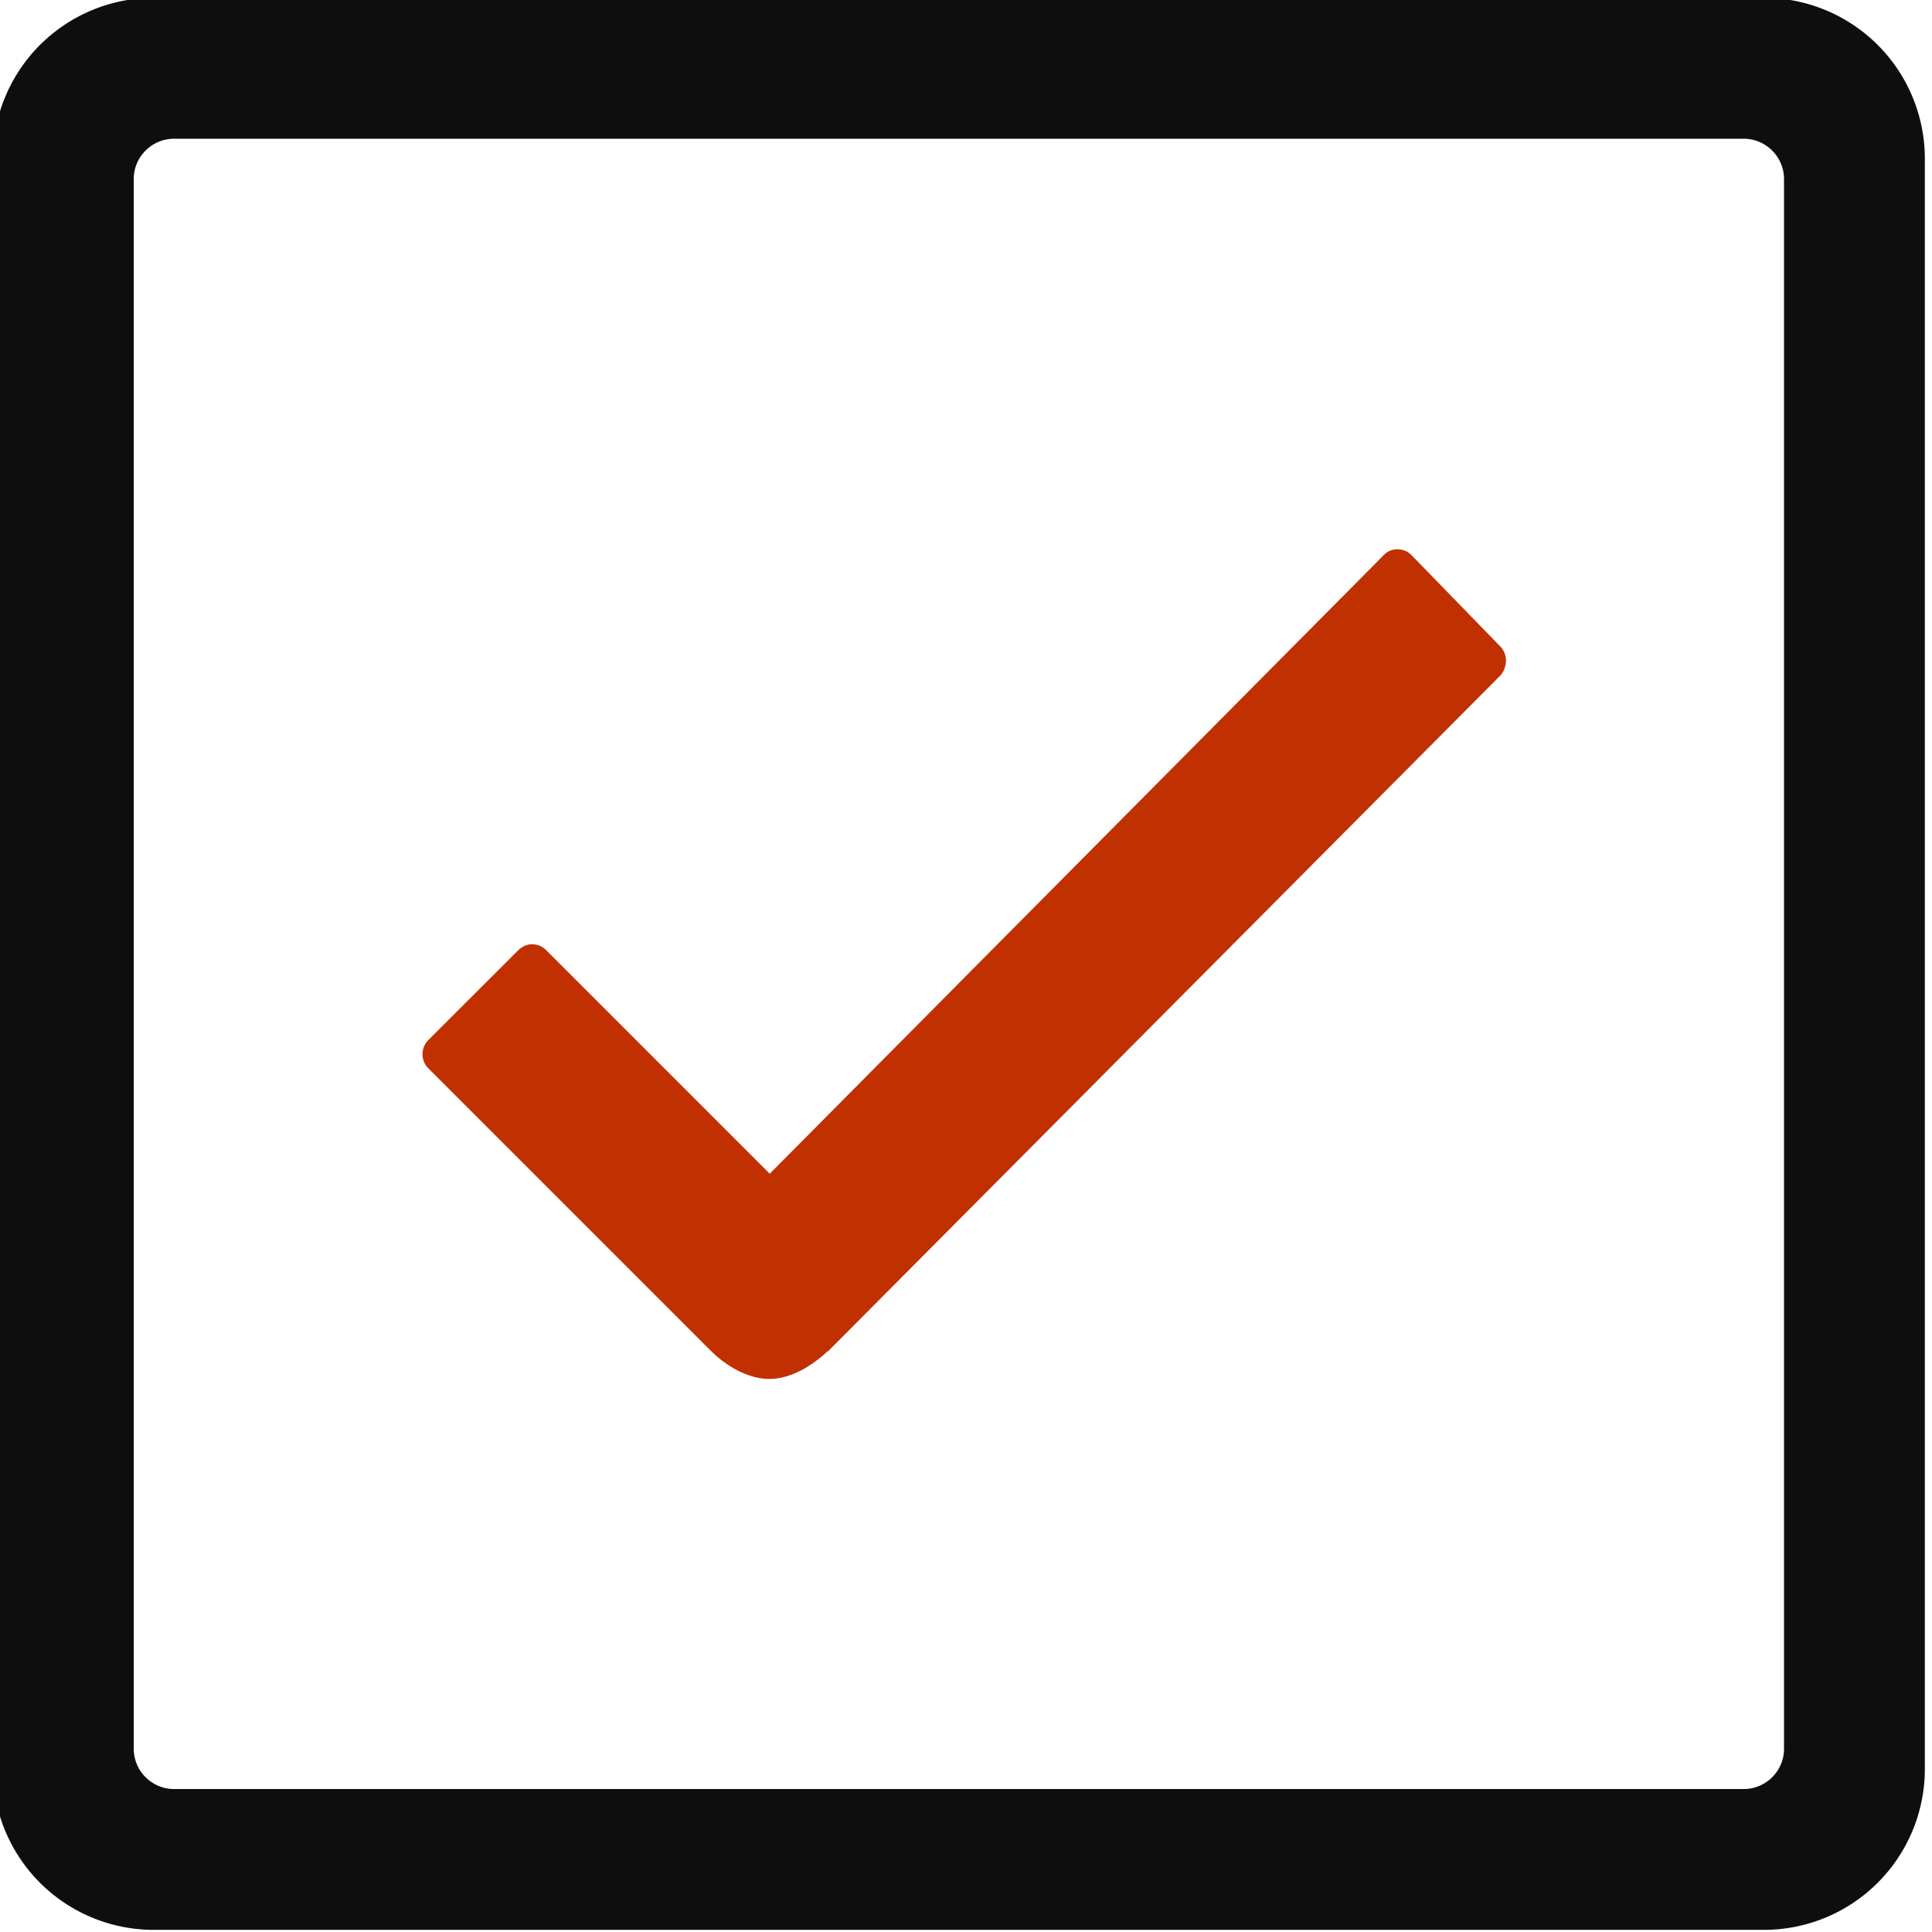 <svg xmlns="http://www.w3.org/2000/svg" width="27" height="27" viewBox="0 0 27 27"><g><g clip-path="url(#clip-633bb072-f264-4805-9db5-4288438775c1)"><g><g><path fill="#0e0e0e" d="M24.932 24.44c0 .309-.253.562-.563.562H2.432a.564.564 0 0 1-.563-.563V2.502c0-.31.253-.563.563-.563h21.937c.31 0 .563.254.563.563zM24.65-.03H2.15A2.248 2.248 0 0 0-.1 2.22v22.5a2.248 2.248 0 0 0 2.25 2.25h22.5a2.248 2.248 0 0 0 2.25-2.25V2.22a2.248 2.248 0 0 0-2.25-2.25z"/></g><g><path fill="#c13001" d="M20.966 9.034l-1.237-1.273a.266.266 0 0 0-.197-.084.255.255 0 0 0-.197.084l-8.578 8.642-3.122-3.122a.278.278 0 0 0-.197-.085c-.07 0-.14.029-.197.085l-1.252 1.251a.28.28 0 0 0 0 .401l3.938 3.938c.253.253.562.4.823.4.372 0 .696-.274.815-.386h.007l9.401-9.45c.098-.12.098-.296-.007-.401z"/></g></g></g></g></svg>